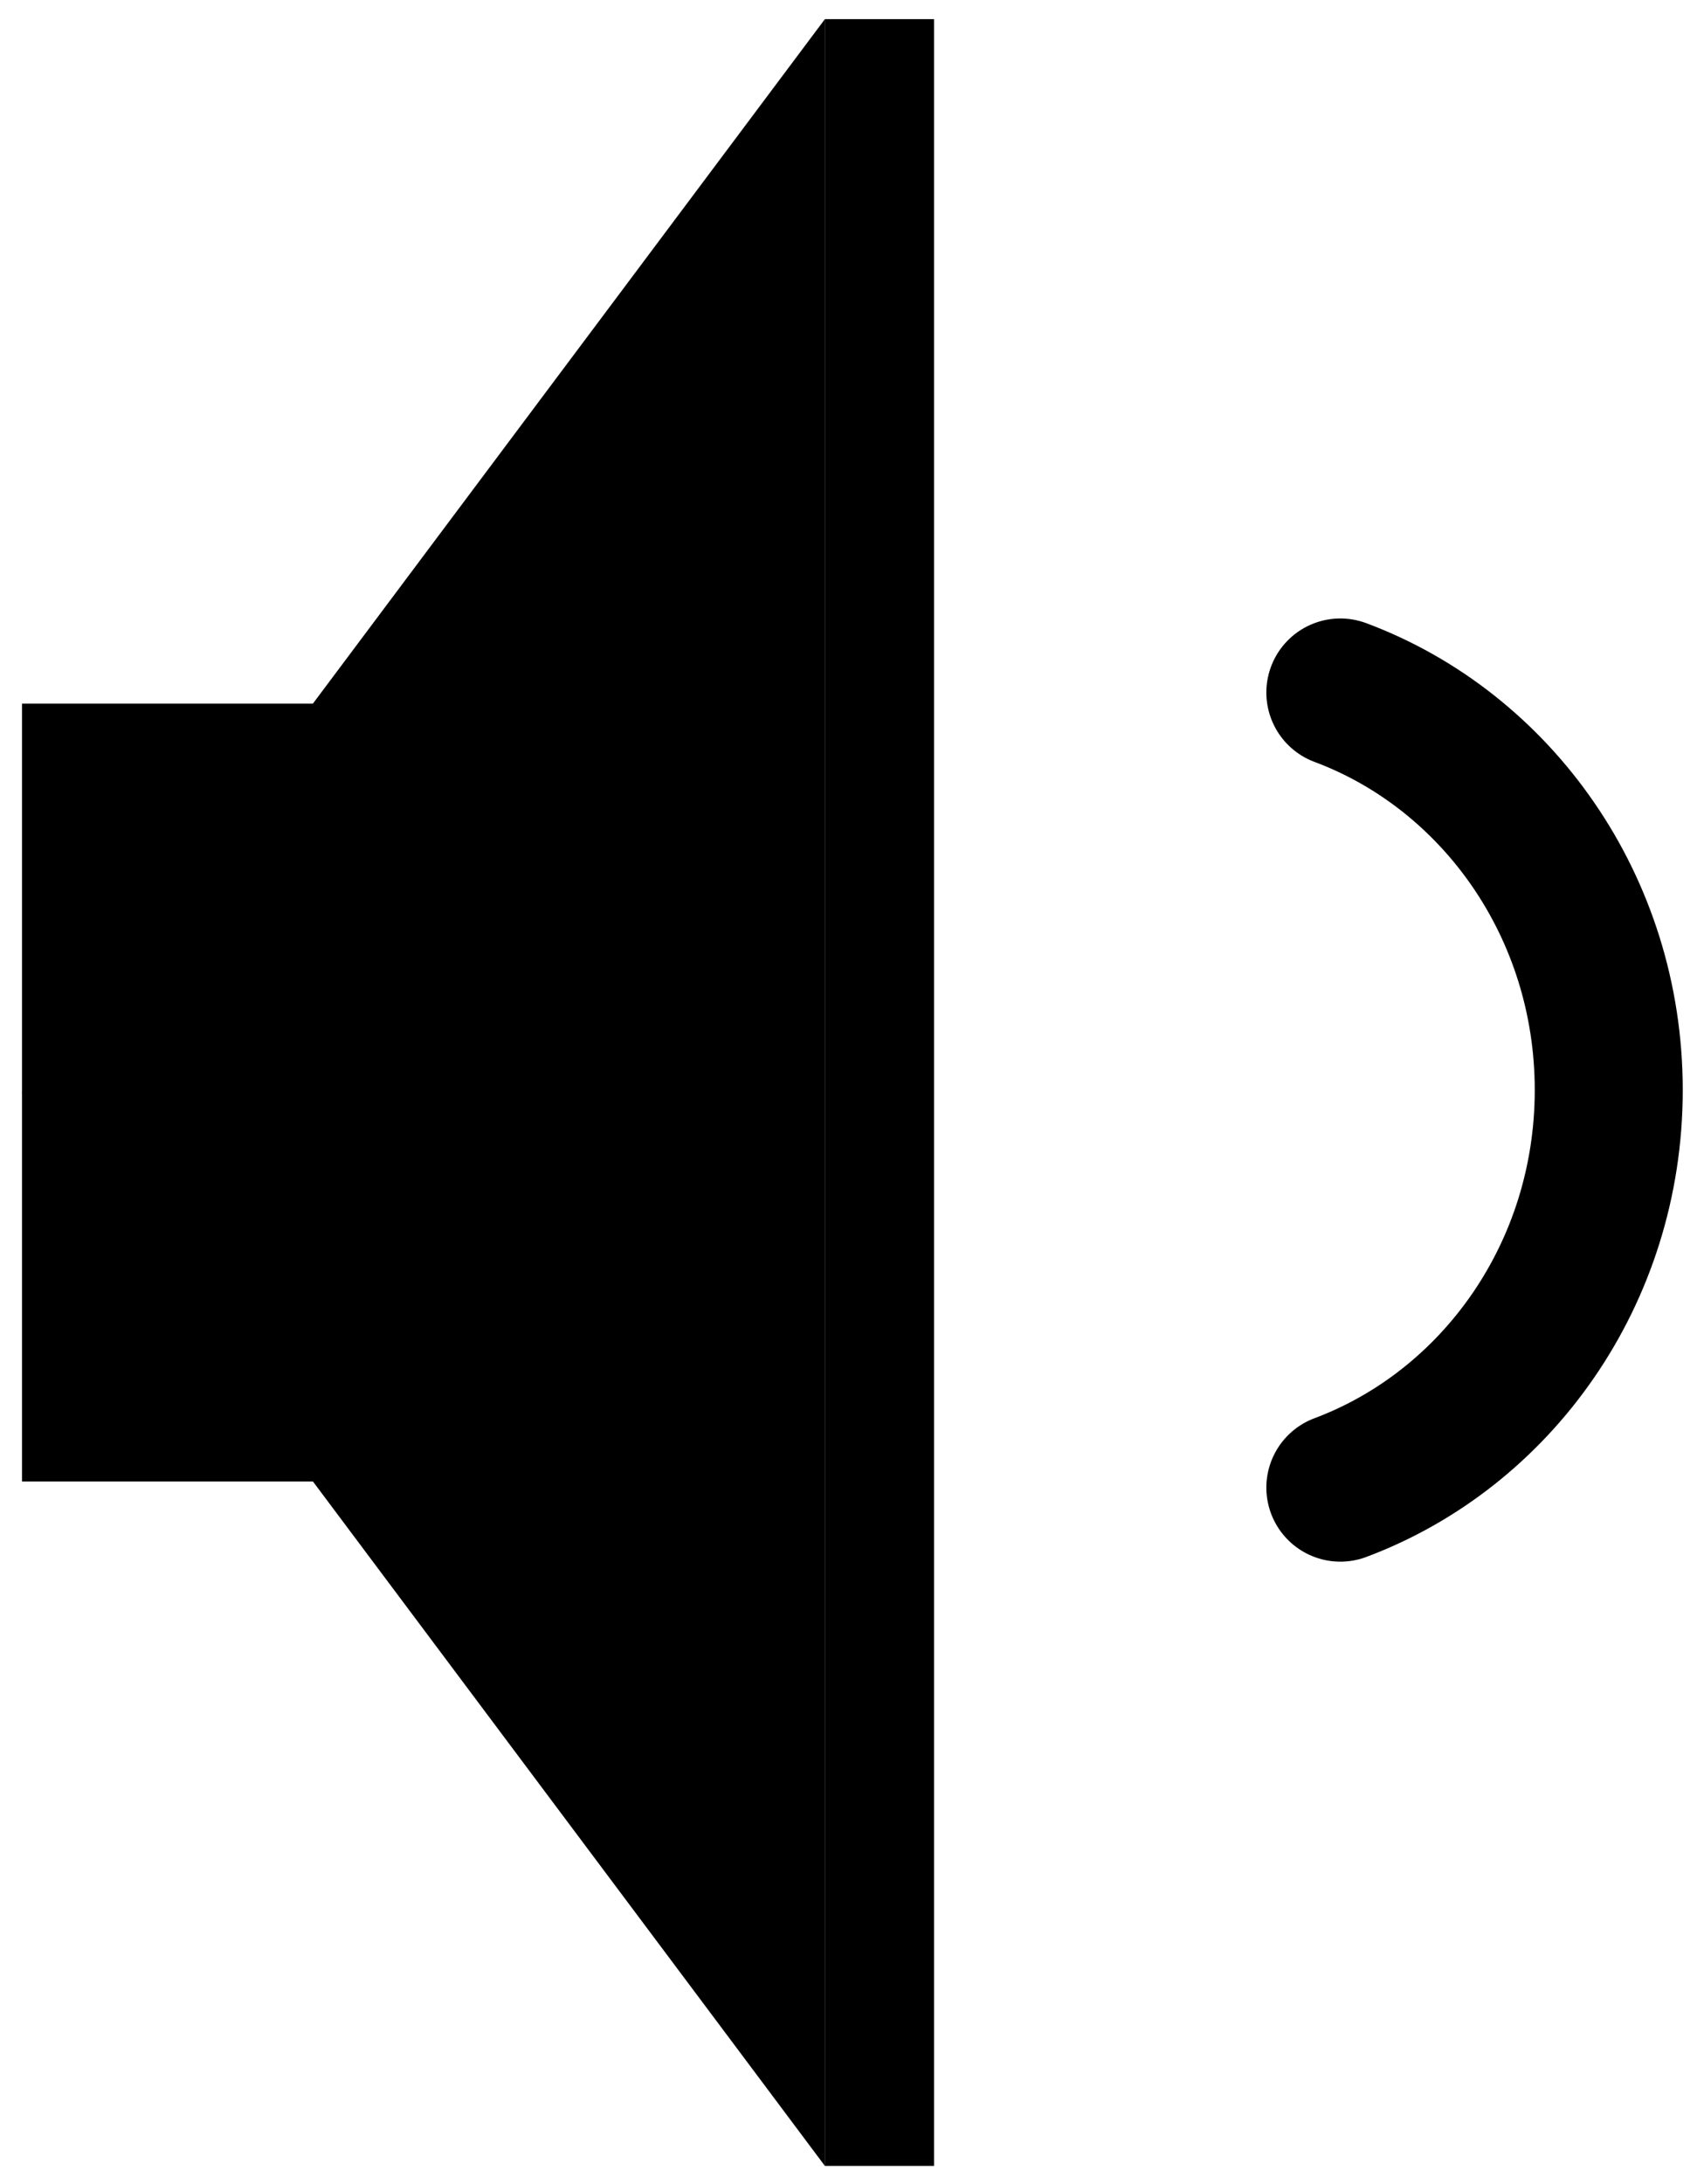 <?xml version="1.0" encoding="utf-8"?>
<!-- Generator: Adobe Illustrator 17.0.0, SVG Export Plug-In . SVG Version: 6.00 Build 0)  -->
<!DOCTYPE svg PUBLIC "-//W3C//DTD SVG 1.1//EN" "http://www.w3.org/Graphics/SVG/1.1/DTD/svg11.dtd">
<svg version="1.1" id="Layer_1" xmlns="http://www.w3.org/2000/svg" xmlns:xlink="http://www.w3.org/1999/xlink" x="0px" y="0px"
	 width="12.469px" height="15.969px" viewBox="2.244 0.837 12.469 15.969" enable-background="new 2.244 0.837 12.469 15.969"
	 xml:space="preserve">
<g>
	<polygon fill="currentcolor" points="8.28,0.977 2.405,8.826 8.28,16.675 	"/>
	<rect x="2.405" y="5.982" fill="currentcolor" width="2.221" height="5.688"/>
</g>
<path fill="none" stroke="currentcolor" stroke-width="1.083" stroke-linecap="round" stroke-miterlimit="10" d="M12.052,5.901
	c1.144,0.427,1.964,1.566,1.964,2.907s-0.82,2.479-1.964,2.907"/>
<rect x="8.28" y="0.977" fill="currentcolor" width="0.799" height="15.698"/>
</svg>
